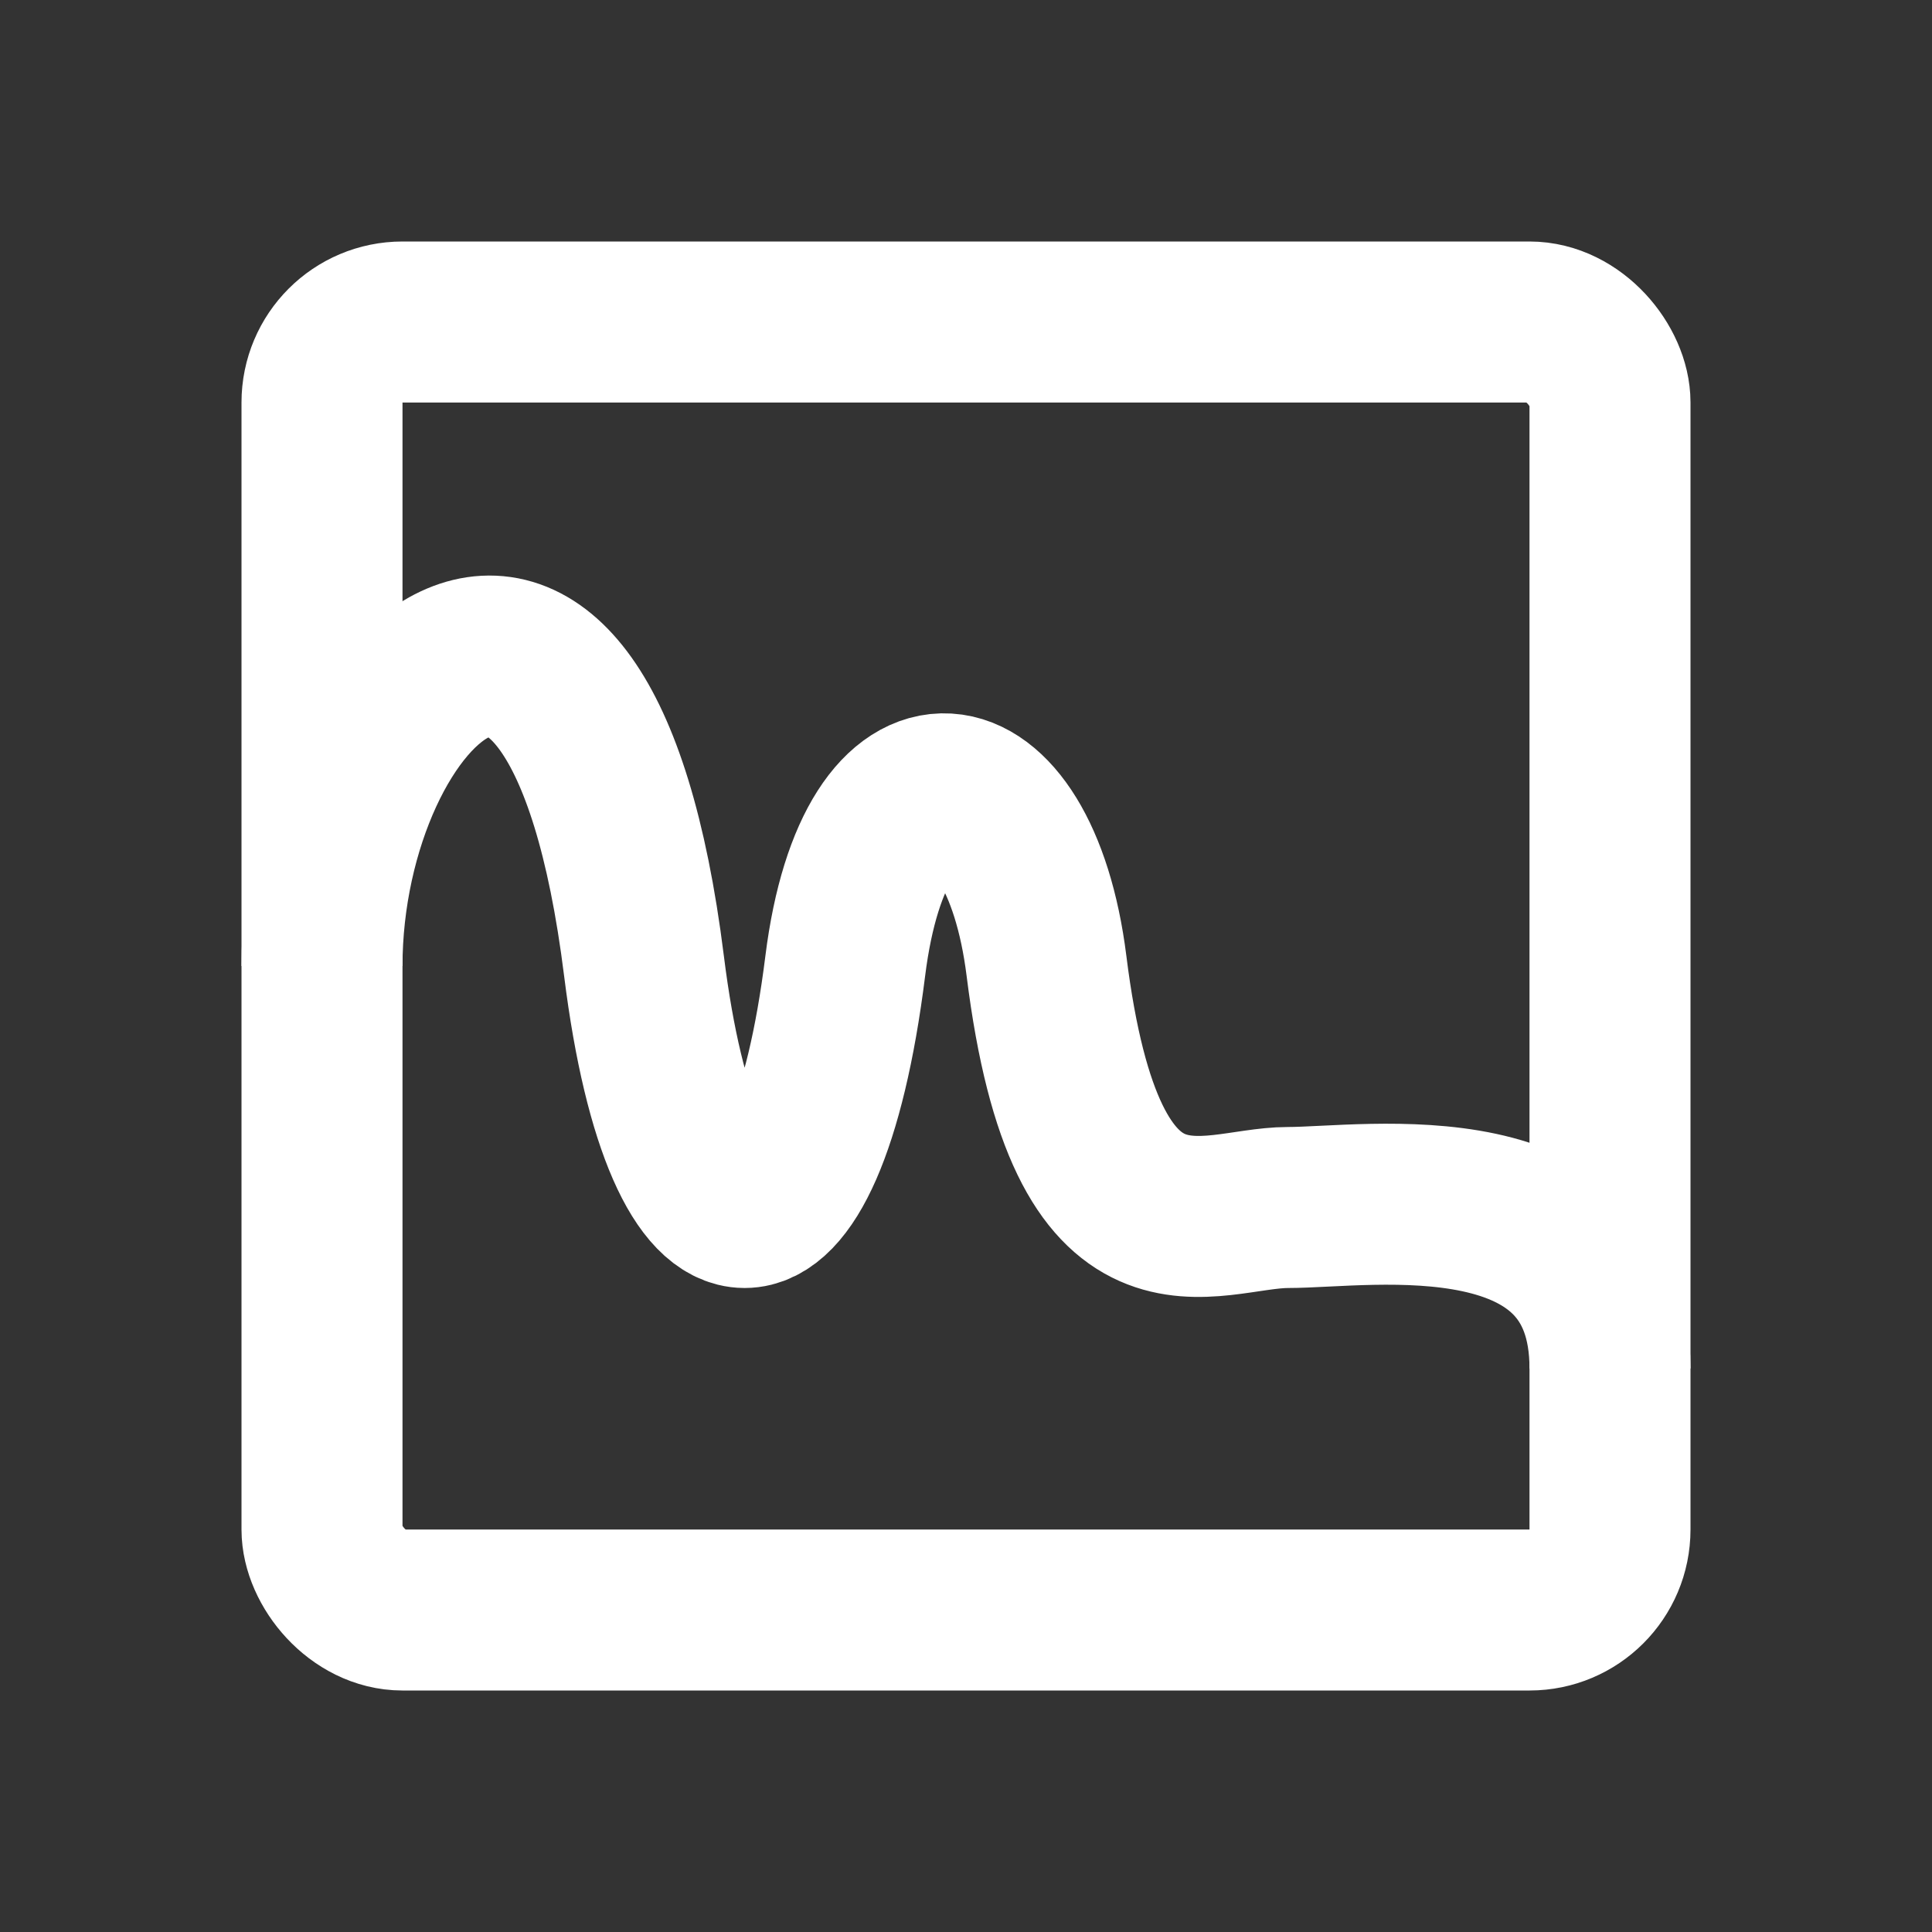<svg width="24" height="24" viewBox="0 0 24 24" fill="none" xmlns="http://www.w3.org/2000/svg">
<rect x="0" y="0" width="24" height="24" fill="#333333" stroke="none"/>
<rect x="4" y="4" width="16" height="16" rx="1" stroke="white" stroke-width="2"/>
<path d="M4 12C4 8.5 7.182 5.454 8 12C8.5 16 10 16 10.5 12C10.872 9.023 12.659 9.276 13 12C13.5 16 15 15 16 15C17 15 20 14.5 20 17" stroke="white" stroke-width="2"/>
</svg>
